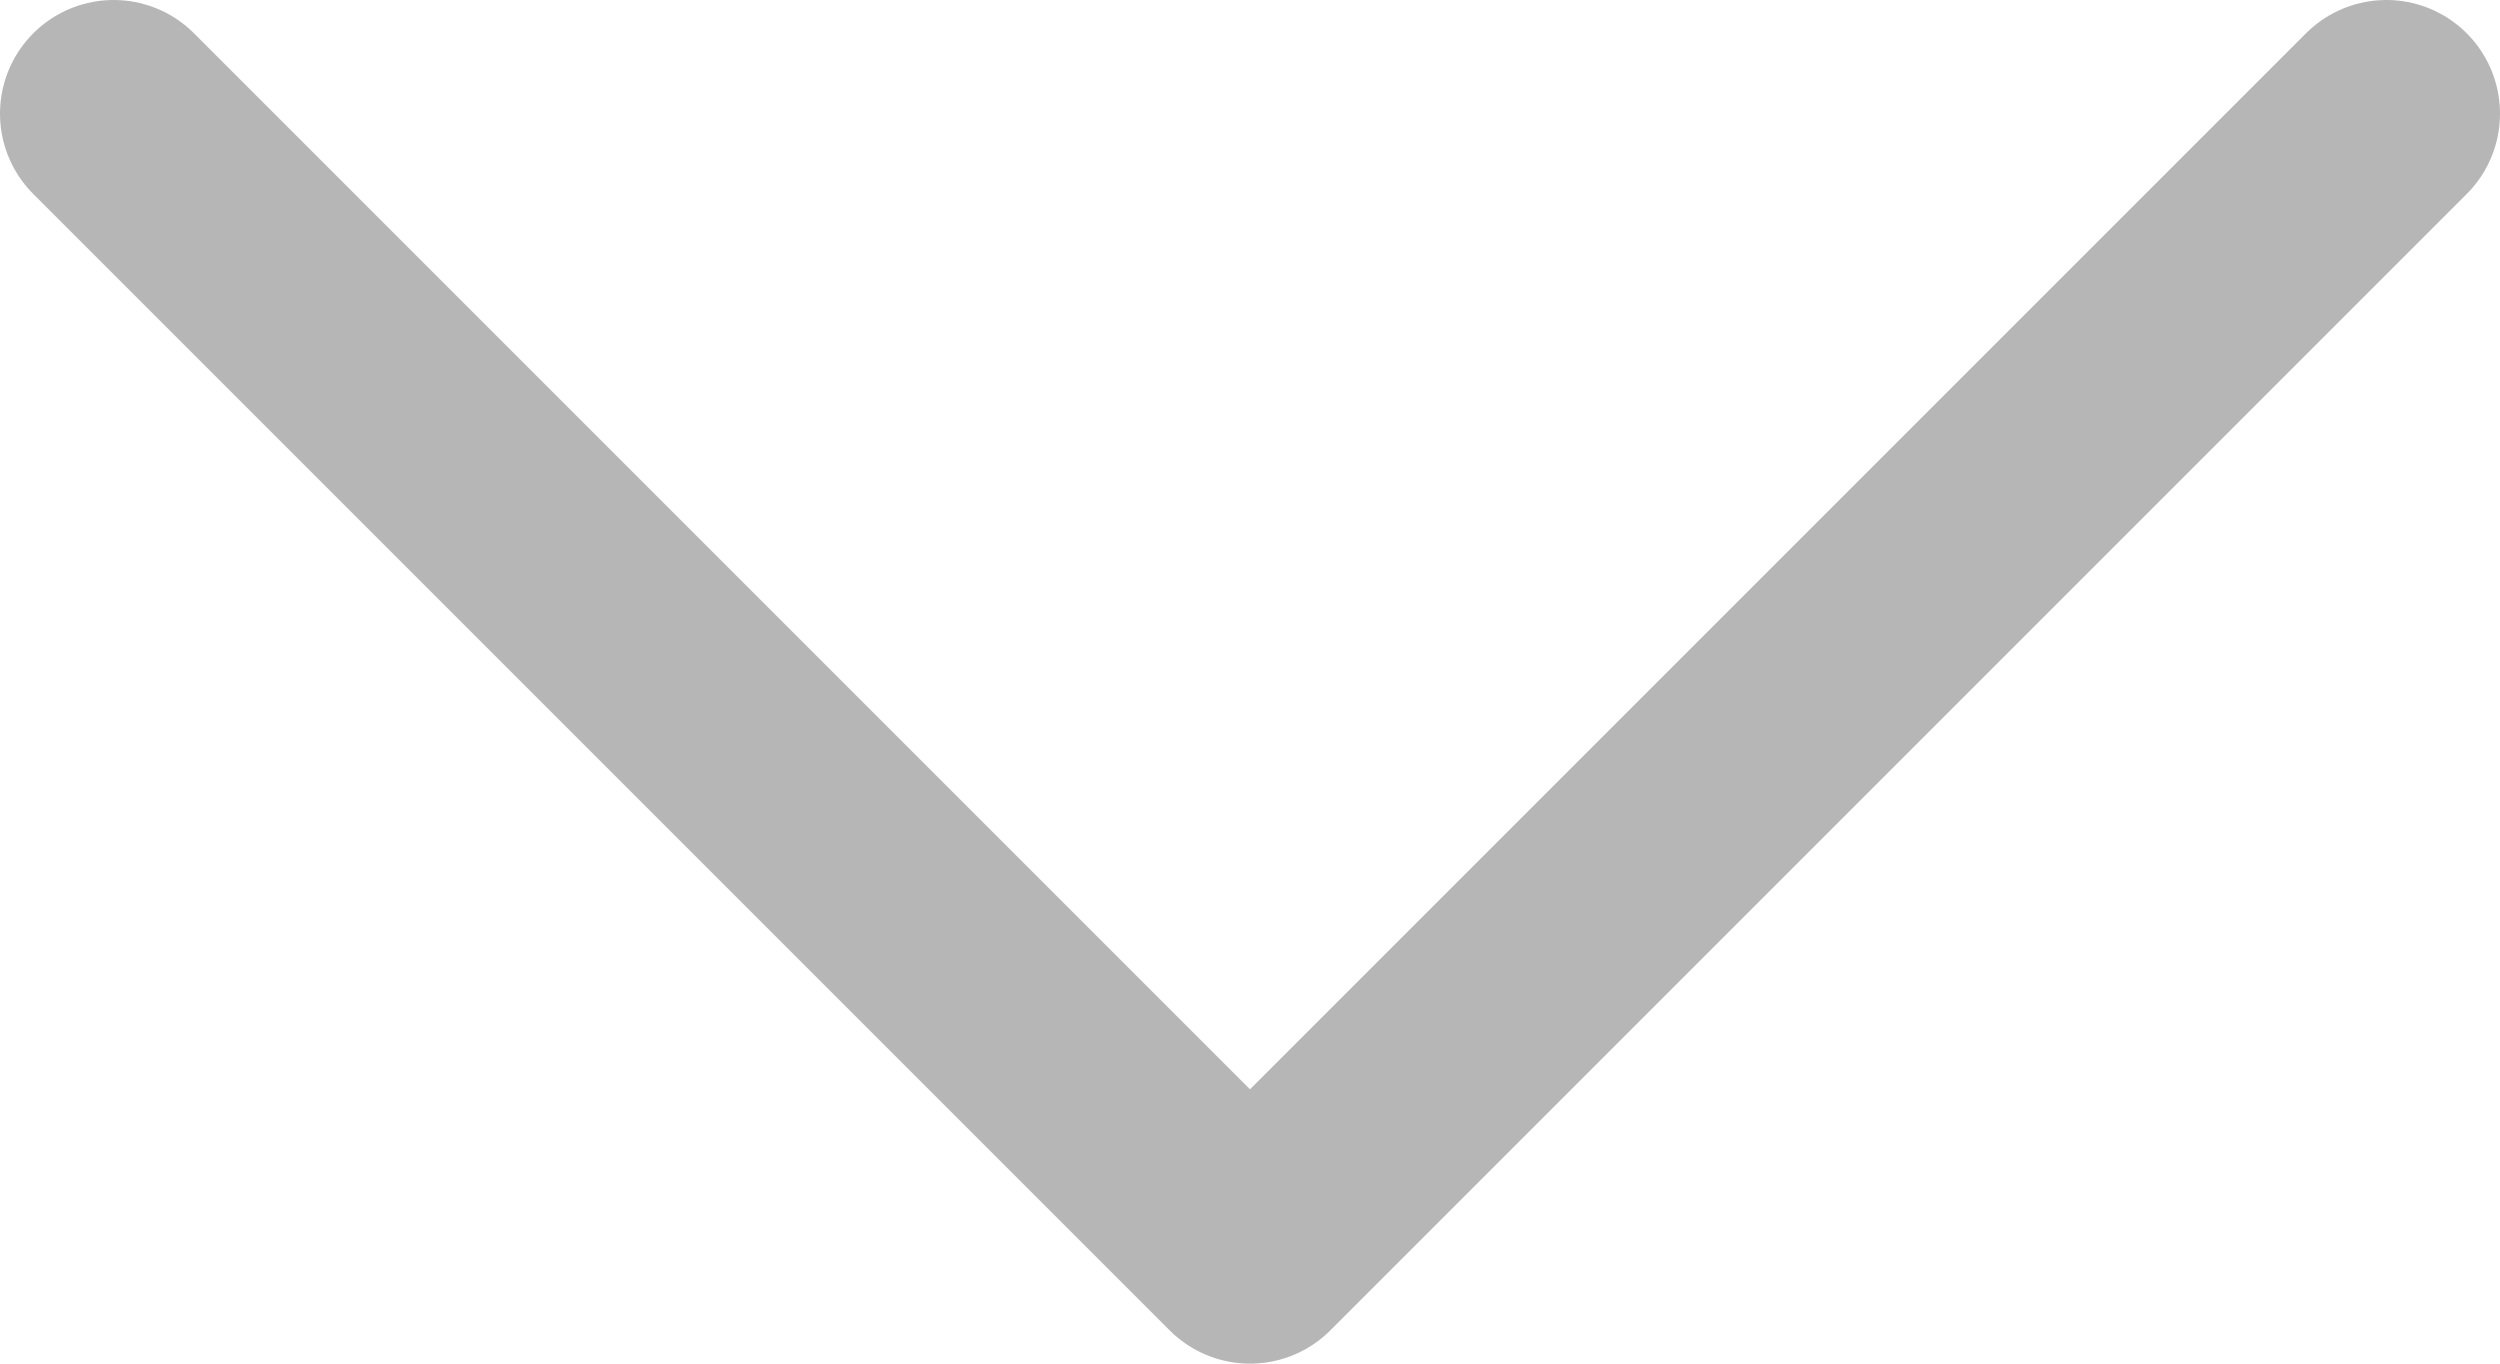 <svg width="22" height="12" viewBox="0 0 22 12" fill="none" xmlns="http://www.w3.org/2000/svg">
<path d="M21 1L11 11L1 1" stroke="#B6B6B6" stroke-width="2" stroke-linecap="round" stroke-linejoin="round"/>
</svg>
